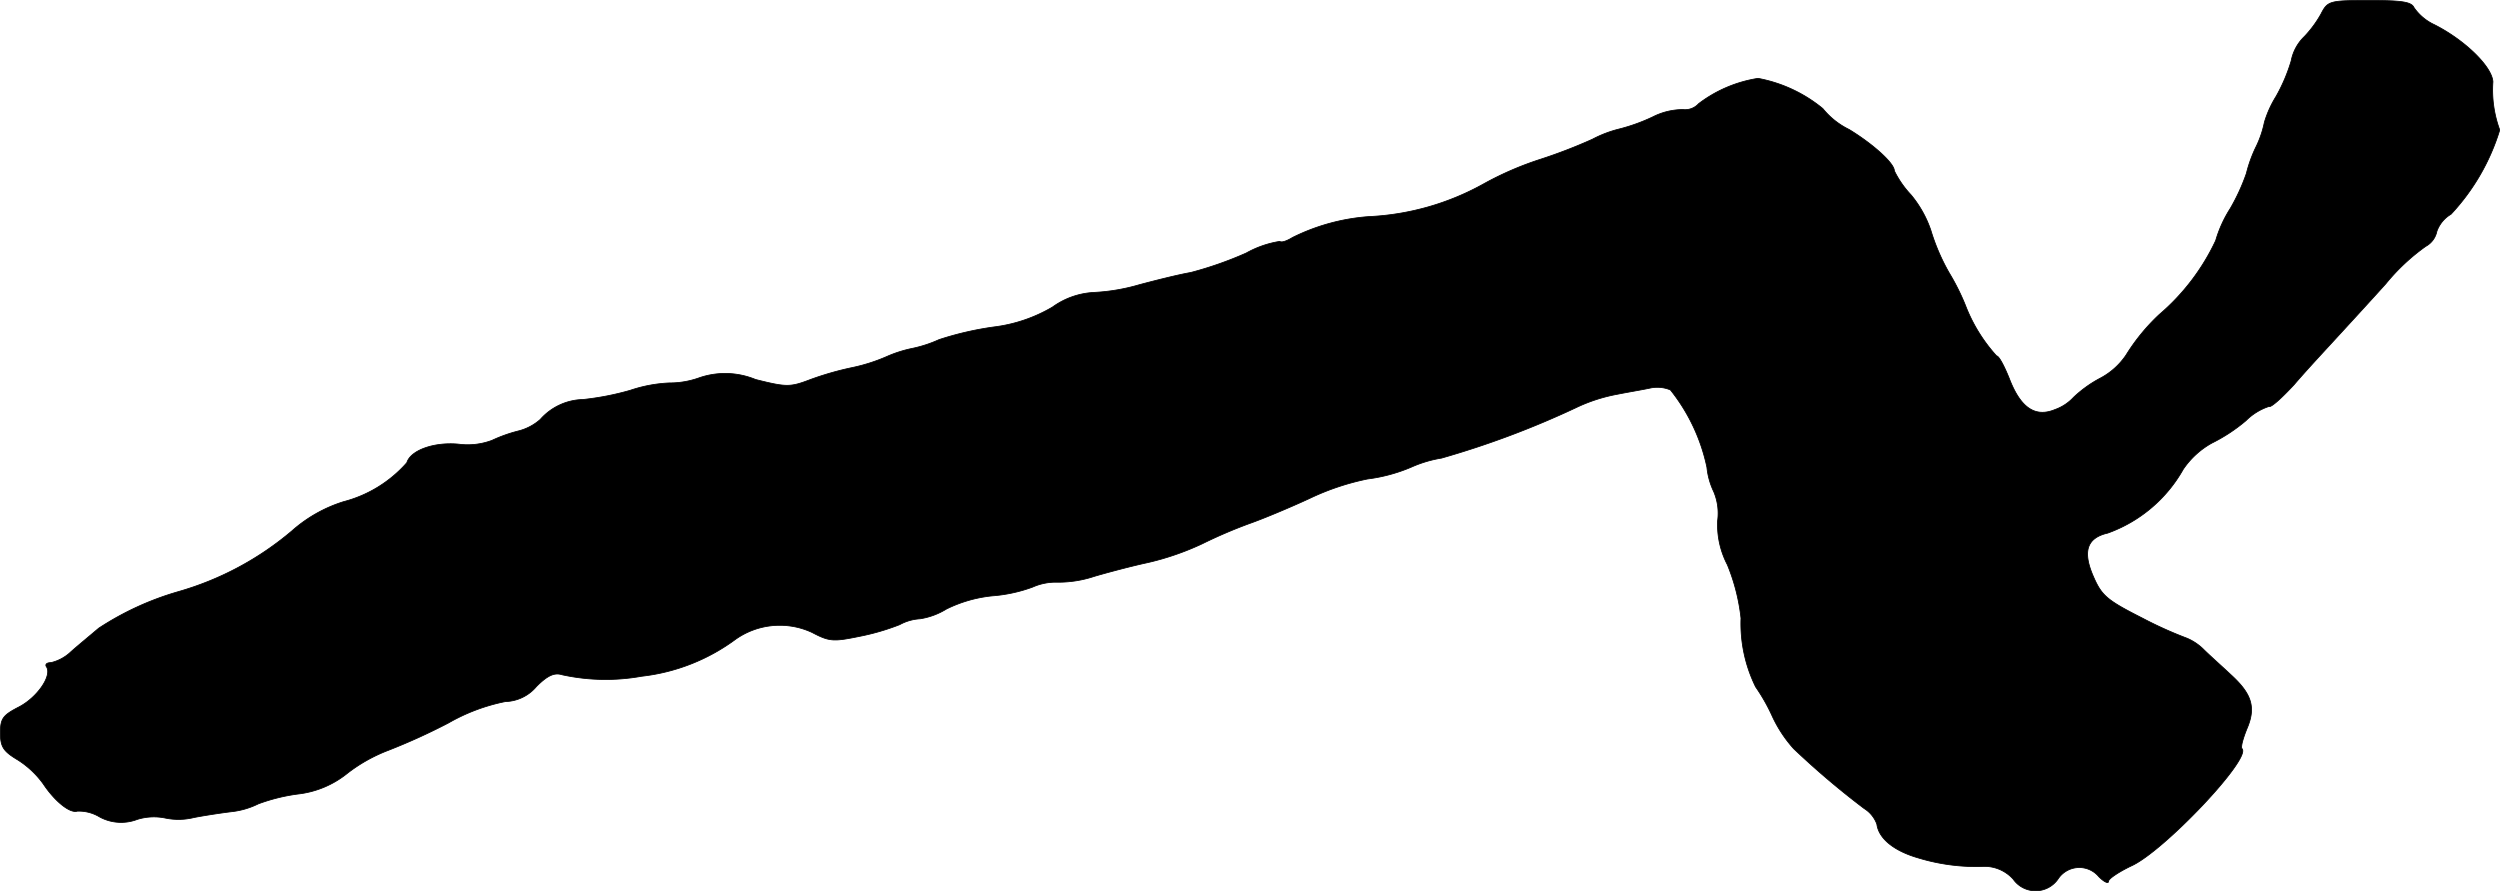 <?xml version="1.0" encoding="UTF-8"?>
<svg xmlns="http://www.w3.org/2000/svg"
     version="1.1"
     width="10.971mm"
     height="3.912mm"
     viewBox="0 0 31.1 11.088">
   <defs>
      <style type="text/css"><![CDATA[
      .a {
        stroke: #000;
        stroke-linecap: round;
        stroke-linejoin: round;
        stroke-width: 0.01px;
      }
    ]]></style>
   </defs>
   <path class="a"
         d="M28.872.175a1.384,1.384,0,0,1-.206.279.569.569,0,0,0-.164.303,2.13,2.13,0,0,1-.188.442,1.319,1.319,0,0,0-.145.321,1.28,1.28,0,0,1-.097.291,1.668,1.668,0,0,0-.127.345,2.513,2.513,0,0,1-.2.436,1.543,1.543,0,0,0-.182.4,2.736,2.736,0,0,1-.703.921,2.472,2.472,0,0,0-.412.503.885.885,0,0,1-.327.291,1.503,1.503,0,0,0-.327.236.574.574,0,0,1-.23.151c-.248.103-.43-.024-.569-.388-.061-.151-.127-.279-.157-.279a2.003,2.003,0,0,1-.388-.63,2.816,2.816,0,0,0-.2-.4,2.551,2.551,0,0,1-.23-.533,1.39,1.39,0,0,0-.248-.442,1.211,1.211,0,0,1-.206-.297c0-.097-.273-.339-.563-.515a.964.964,0,0,1-.327-.26A1.781,1.781,0,0,0,21.87.974a1.634,1.634,0,0,0-.739.315.227.227,0,0,1-.194.073.836.836,0,0,0-.376.091,2.285,2.285,0,0,1-.418.151,1.465,1.465,0,0,0-.333.127,6.366,6.366,0,0,1-.642.248,3.978,3.978,0,0,0-.703.303,3.249,3.249,0,0,1-1.442.412,2.537,2.537,0,0,0-.945.26c-.067.042-.139.067-.157.048a1.258,1.258,0,0,0-.418.145,4.548,4.548,0,0,1-.69.242c-.17.03-.454.103-.636.151a2.433,2.433,0,0,1-.569.097.965.965,0,0,0-.515.182,1.894,1.894,0,0,1-.733.248,3.925,3.925,0,0,0-.678.157,1.577,1.577,0,0,1-.333.109,1.568,1.568,0,0,0-.321.103,2.209,2.209,0,0,1-.442.139,3.796,3.796,0,0,0-.503.145c-.254.097-.297.097-.684,0a.988.988,0,0,0-.709-.018,1.085,1.085,0,0,1-.363.061,1.765,1.765,0,0,0-.485.091,3.427,3.427,0,0,1-.588.115.731.731,0,0,0-.533.248.648.648,0,0,1-.279.145,1.832,1.832,0,0,0-.321.115.858.858,0,0,1-.412.048c-.303-.03-.6.073-.648.23a1.575,1.575,0,0,1-.787.485,1.757,1.757,0,0,0-.642.363,3.802,3.802,0,0,1-1.417.757,3.641,3.641,0,0,0-.987.454c-.121.103-.291.242-.363.309A.538.538,0,0,1,.635,8.242c-.055,0-.079.024-.055.055C.647,8.412.459,8.678.235,8.794c-.2.103-.23.145-.23.321s.036.23.218.339a1.147,1.147,0,0,1,.315.297c.145.218.333.369.424.339a.503.503,0,0,1,.279.073.56.56,0,0,0,.466.03.697.697,0,0,1,.345-.018.804.804,0,0,0,.363-.006c.157-.03.369-.061.472-.073a.99.99,0,0,0,.327-.097,2.295,2.295,0,0,1,.485-.121,1.192,1.192,0,0,0,.624-.26,1.99,1.99,0,0,1,.509-.285,7.627,7.627,0,0,0,.745-.339A2.353,2.353,0,0,1,6.286,8.727a.524.524,0,0,0,.388-.188c.139-.139.224-.176.321-.145A2.527,2.527,0,0,0,7.982,8.412a2.423,2.423,0,0,0,1.169-.46.953.953,0,0,1,.951-.085c.218.115.267.115.594.048A2.893,2.893,0,0,0,11.192,7.77a.603.603,0,0,1,.254-.073.878.878,0,0,0,.327-.121,1.672,1.672,0,0,1,.569-.164,1.853,1.853,0,0,0,.503-.109.713.713,0,0,1,.315-.061,1.42,1.42,0,0,0,.454-.073c.164-.048.46-.127.66-.17a3.373,3.373,0,0,0,.684-.236,6.026,6.026,0,0,1,.594-.254c.157-.055.491-.194.739-.309a3.126,3.126,0,0,1,.721-.242,2.043,2.043,0,0,0,.539-.145,1.532,1.532,0,0,1,.382-.115,11.067,11.067,0,0,0,1.666-.624A2.056,2.056,0,0,1,20.114,4.905c.151-.03.339-.061.418-.079a.424.424,0,0,1,.248.024,2.302,2.302,0,0,1,.454.963.907.907,0,0,0,.085.303.692.692,0,0,1,.048.363,1.077,1.077,0,0,0,.121.545,2.451,2.451,0,0,1,.17.666,1.782,1.782,0,0,0,.182.854,2.303,2.303,0,0,1,.206.363,1.621,1.621,0,0,0,.267.406,10.177,10.177,0,0,0,.878.745.38.38,0,0,1,.157.194c.024.182.218.333.509.418a2.482,2.482,0,0,0,.787.109.48.48,0,0,1,.4.157.34.34,0,0,0,.557,0,.316.316,0,0,1,.509-.03c.067.067.121.091.121.055,0-.03.127-.115.279-.188.4-.176,1.502-1.339,1.381-1.46-.018-.018.012-.127.061-.248.115-.267.061-.436-.206-.678-.103-.097-.26-.236-.339-.315a.664.664,0,0,0-.2-.133,4.902,4.902,0,0,1-.551-.248c-.442-.224-.509-.279-.612-.515-.139-.315-.085-.485.176-.545a1.759,1.759,0,0,0,.939-.793,1.04,1.04,0,0,1,.357-.327,2.089,2.089,0,0,0,.424-.279.725.725,0,0,1,.285-.176c.024.018.164-.109.315-.273.145-.17.376-.418.509-.563s.418-.454.63-.69a2.554,2.554,0,0,1,.497-.466.275.275,0,0,0,.139-.188.405.405,0,0,1,.176-.212,2.684,2.684,0,0,0,.606-1.048,1.439,1.439,0,0,1-.085-.6c-.012-.188-.345-.515-.727-.709a.632.632,0,0,1-.254-.212C29.999.023,29.884.005,29.478.005,28.975.005,28.957.011,28.872.175Z"/>
</svg>
